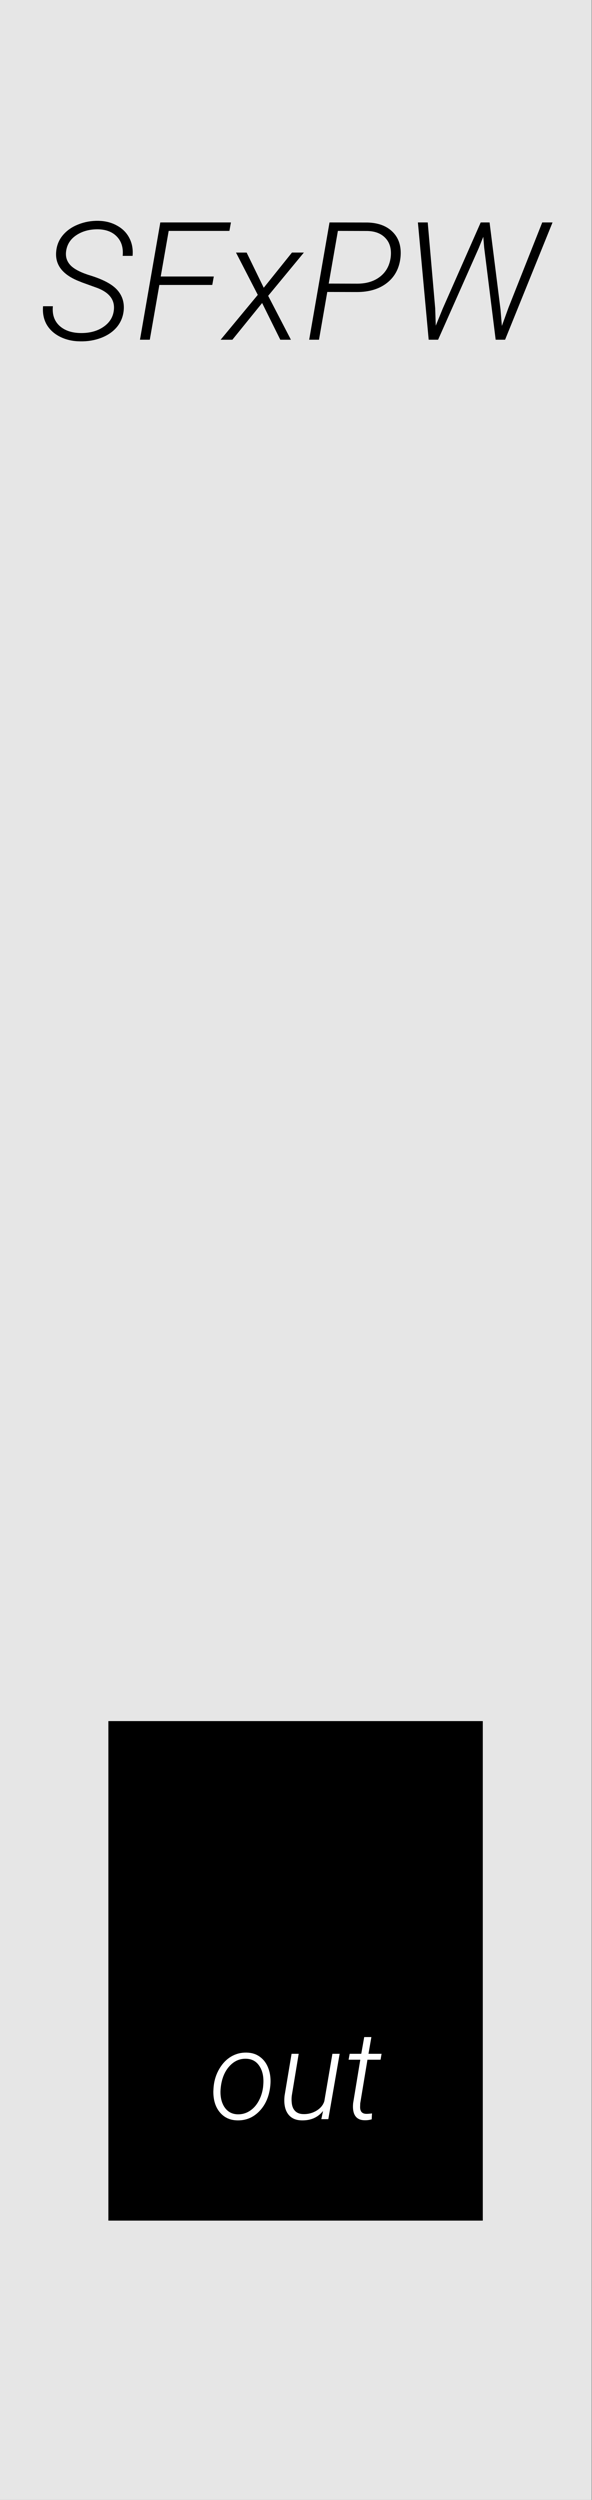 <?xml version="1.0" encoding="UTF-8" standalone="no"?>
<!-- Created with Inkscape (http://www.inkscape.org/) -->

<svg
   xmlns:dc="http://purl.org/dc/elements/1.1/"
   xmlns:cc="http://creativecommons.org/ns#"
   xmlns:rdf="http://www.w3.org/1999/02/22-rdf-syntax-ns#"
   xmlns:svg="http://www.w3.org/2000/svg"
   xmlns="http://www.w3.org/2000/svg"
   xmlns:sodipodi="http://sodipodi.sourceforge.net/DTD/sodipodi-0.dtd"
   xmlns:inkscape="http://www.inkscape.org/namespaces/inkscape"
   width="30.48mm"
   height="128.5mm"
   viewBox="0 0 30.48 128.5"
   version="1.1"
   id="svg8"
   inkscape:version="0.92.4 (5da689c313, 2019-01-14)"
   sodipodi:docname="SimpleKnob.svg">
  <rect x="0" y="0" width="30.48" height="128.5" fill="#808080" stroke="none"/>
  <defs
     id="defs2" />
  <sodipodi:namedview
     id="base"
     pagecolor="#ffffff"
     bordercolor="#666666"
     borderopacity="1.0"
     inkscape:pageopacity="0.0"
     inkscape:pageshadow="2"
     inkscape:zoom="2.8"
     inkscape:cx="143.77664"
     inkscape:cy="199.80607"
     inkscape:document-units="mm"
     inkscape:current-layer="layer1"
     showgrid="false"
     units="mm"
     inkscape:snap-bbox="true"
     inkscape:snap-page="true"
     inkscape:bbox-nodes="false"
     inkscape:snap-bbox-edge-midpoints="false"
     inkscape:window-width="3840"
     inkscape:window-height="2126"
     inkscape:window-x="-11"
     inkscape:window-y="-11"
     inkscape:window-maximized="1"
     inkscape:snap-bbox-midpoints="true"
     inkscape:snap-nodes="false" />
  <g
     inkscape:label="Layer 1"
     inkscape:groupmode="layer"
     id="layer1"
     transform="translate(0,-168.5)">
    <rect
       style="display:inline;opacity:1;vector-effect:none;fill:#e6e6e6;fill-opacity:1;fill-rule:evenodd;stroke:none;stroke-width:0.649;stroke-linecap:butt;stroke-linejoin:miter;stroke-miterlimit:4;stroke-dasharray:none;stroke-dashoffset:0;stroke-opacity:1;paint-order:normal"
       id="rect420"
       width="30.48"
       height="128.5"
       x="-0.022"
       y="168.5" />
    <g
       aria-label="SFxPW"
       transform="matrix(0.265,0,0,0.265,-54.765,167.356)"
       style="font-style:italic;font-variant:normal;font-weight:300;font-stretch:normal;font-size:32px;line-height:1.25;font-family:Roboto;-inkscape-font-specification:'Roboto, Light Italic';font-variant-ligatures:normal;font-variant-caps:normal;font-variant-numeric:normal;font-feature-settings:normal;text-align:start;letter-spacing:0px;word-spacing:0px;writing-mode:lr-tb;text-anchor:start;fill:#000000;fill-opacity:1;stroke:none"
       id="flowRoot4556">
      <path
         d="m 228.777,64.51 q 0.359,-2.938 -3.141,-4.312 l -2.984,-1.078 -0.969,-0.391 q -4.438,-1.891 -4.109,-5.578 0.141,-1.812 1.281,-3.188 1.141,-1.375 3,-2.109 1.875,-0.75 3.969,-0.703 2.016,0.047 3.594,0.938 1.594,0.875 2.375,2.406 0.797,1.531 0.625,3.453 h -1.922 q 0.219,-2.312 -1.094,-3.703 -1.297,-1.391 -3.672,-1.453 -2.469,-0.031 -4.234,1.141 -1.75,1.156 -2,3.172 -0.203,1.609 0.938,2.75 1.156,1.125 4,1.969 3.625,1.156 5.031,2.766 1.422,1.609 1.234,3.875 -0.172,1.875 -1.312,3.266 -1.141,1.375 -3.047,2.109 -1.906,0.734 -4.094,0.688 -2.172,-0.016 -3.922,-0.891 -1.734,-0.875 -2.609,-2.391 -0.859,-1.531 -0.688,-3.531 h 1.906 q -0.234,2.375 1.266,3.781 1.516,1.391 4.141,1.422 2.625,0.031 4.406,-1.188 1.797,-1.219 2.031,-3.219 z"
         id="path4608"
         inkscape:connector-curvature="0" />
      <path
         d="m 247.902,59.588 h -10.281 l -1.859,10.625 h -1.906 l 3.953,-22.75 h 13.719 l -0.297,1.641 h -11.797 l -1.547,8.844 h 10.312 z"
         id="path4610"
         inkscape:connector-curvature="0" />
      <path
         d="m 257.902,60.135 5.484,-6.828 h 2.312 l -6.938,8.391 4.422,8.516 h -2.062 l -3.531,-7.125 -5.781,7.125 h -2.281 l 7.219,-8.703 -4.234,-8.203 h 2.062 z"
         id="path4612"
         inkscape:connector-curvature="0" />
      <path
         d="m 270.246,60.947 -1.609,9.266 h -1.906 l 3.953,-22.75 7.406,0.016 q 3.188,0.094 4.922,1.891 1.734,1.781 1.469,4.781 -0.312,3.188 -2.578,5 -2.266,1.812 -5.906,1.812 z m 0.281,-1.625 5.547,0.016 q 2.703,0 4.453,-1.375 1.75,-1.375 2.047,-3.797 0.25,-2.312 -1,-3.641 -1.234,-1.344 -3.531,-1.406 l -5.734,-0.016 z"
         id="path4614"
         inkscape:connector-curvature="0" />
      <path
         d="m 291.215,64.135 0.109,3.359 1.359,-3.328 7.375,-16.703 h 1.719 l 2.125,16.859 0.266,3.219 1.281,-3.531 6.562,-16.547 h 2 l -9.219,22.75 h -1.828 l -2.234,-17.875 -0.172,-2.094 -0.875,2.172 -7.906,17.797 h -1.828 l -2.094,-22.75 h 1.906 z"
         id="path4616"
         inkscape:connector-curvature="0" />
    </g>
    <rect
       style="fill:#000000;fill-opacity:1;stroke-width:0.254"
       id="rect4590"
       width="19.277"
       height="25.676"
       x="5.58"
       y="256.967" />
    <g
       aria-label="out"
       transform="matrix(0.265,0,0,0.265,-45.98,260.677)"
       style="font-style:italic;font-variant:normal;font-weight:300;font-stretch:normal;font-size:24px;line-height:1.25;font-family:Roboto;-inkscape-font-specification:'Roboto, Light Italic';font-variant-ligatures:normal;font-variant-caps:normal;font-variant-numeric:normal;font-feature-settings:normal;text-align:start;letter-spacing:0px;word-spacing:0px;writing-mode:lr-tb;text-anchor:start;fill:#ffffff;fill-opacity:1;stroke:none"
       id="flowRoot4556-8">
      <path
         d="m 215.031,56.756 q 0.211,-1.84 1.125,-3.363 0.914,-1.535 2.273,-2.332 1.371,-0.797 2.965,-0.762 1.57,0.023 2.672,0.867 1.113,0.832 1.617,2.285 0.516,1.441 0.352,3.199 l -0.023,0.223 q -0.352,3 -2.133,4.816 -1.77,1.816 -4.254,1.758 -2.133,-0.035 -3.41,-1.57 -1.277,-1.535 -1.254,-4.055 l 0.035,-0.668 z m 1.359,0.398 q -0.152,1.395 0.199,2.578 0.363,1.172 1.148,1.84 0.785,0.668 1.957,0.703 1.266,0.023 2.309,-0.645 1.055,-0.668 1.734,-1.887 0.68,-1.219 0.879,-2.695 l 0.035,-0.387 q 0.211,-2.262 -0.703,-3.691 -0.902,-1.441 -2.625,-1.477 -1.875,-0.059 -3.246,1.453 -1.359,1.5 -1.664,3.996 z"
         id="path4601"
         inkscape:connector-curvature="0" />
      <path
         d="m 236.277,61.619 q -1.512,1.898 -4.172,1.828 -1.793,-0.035 -2.672,-1.289 -0.879,-1.266 -0.633,-3.504 l 1.359,-8.121 h 1.383 l -1.348,8.156 q -0.07,0.633 -0.012,1.254 0.082,1.078 0.645,1.664 0.562,0.586 1.547,0.621 1.406,0.059 2.602,-0.645 1.195,-0.715 1.547,-1.863 l 1.57,-9.188 H 239.5 l -2.203,12.68 h -1.359 z"
         id="path4603"
         inkscape:connector-curvature="0" />
      <path
         d="m 245.664,47.287 -0.562,3.246 h 2.543 l -0.199,1.148 h -2.543 l -1.406,8.461 -0.023,0.727 q 0,1.277 1.172,1.312 0.363,0.012 1.137,-0.082 l -0.059,1.148 q -0.691,0.199 -1.406,0.176 -1.23,-0.023 -1.793,-0.855 -0.562,-0.844 -0.41,-2.438 l 1.395,-8.449 h -2.273 l 0.211,-1.148 h 2.25 l 0.574,-3.246 z"
         id="path4605"
         inkscape:connector-curvature="0" />
    </g>
  </g>
  <g
     inkscape:groupmode="layer"
     id="layer2"
     inkscape:label="components"
     style="display:none">
    <circle
       style="display:inline;opacity:1;vector-effect:none;fill:#ff0000;fill-opacity:1;fill-rule:evenodd;stroke:none;stroke-width:1;stroke-linecap:butt;stroke-linejoin:miter;stroke-miterlimit:4;stroke-dasharray:none;stroke-dashoffset:0;stroke-opacity:1;paint-order:normal"
       id="path4954"
       cx="15.218"
       cy="46.063"
       r="4"
       inkscape:label="knob" />
    <circle
       style="display:inline;opacity:1;vector-effect:none;fill:#0000ff;fill-opacity:1;fill-rule:evenodd;stroke:none;stroke-width:1;stroke-linecap:butt;stroke-linejoin:miter;stroke-miterlimit:4;stroke-dasharray:none;stroke-dashoffset:0;stroke-opacity:1;paint-order:normal"
       id="circle4958"
       cx="15.218"
       cy="96.812"
       r="4"
       inkscape:label="level" />
  </g>
</svg>
